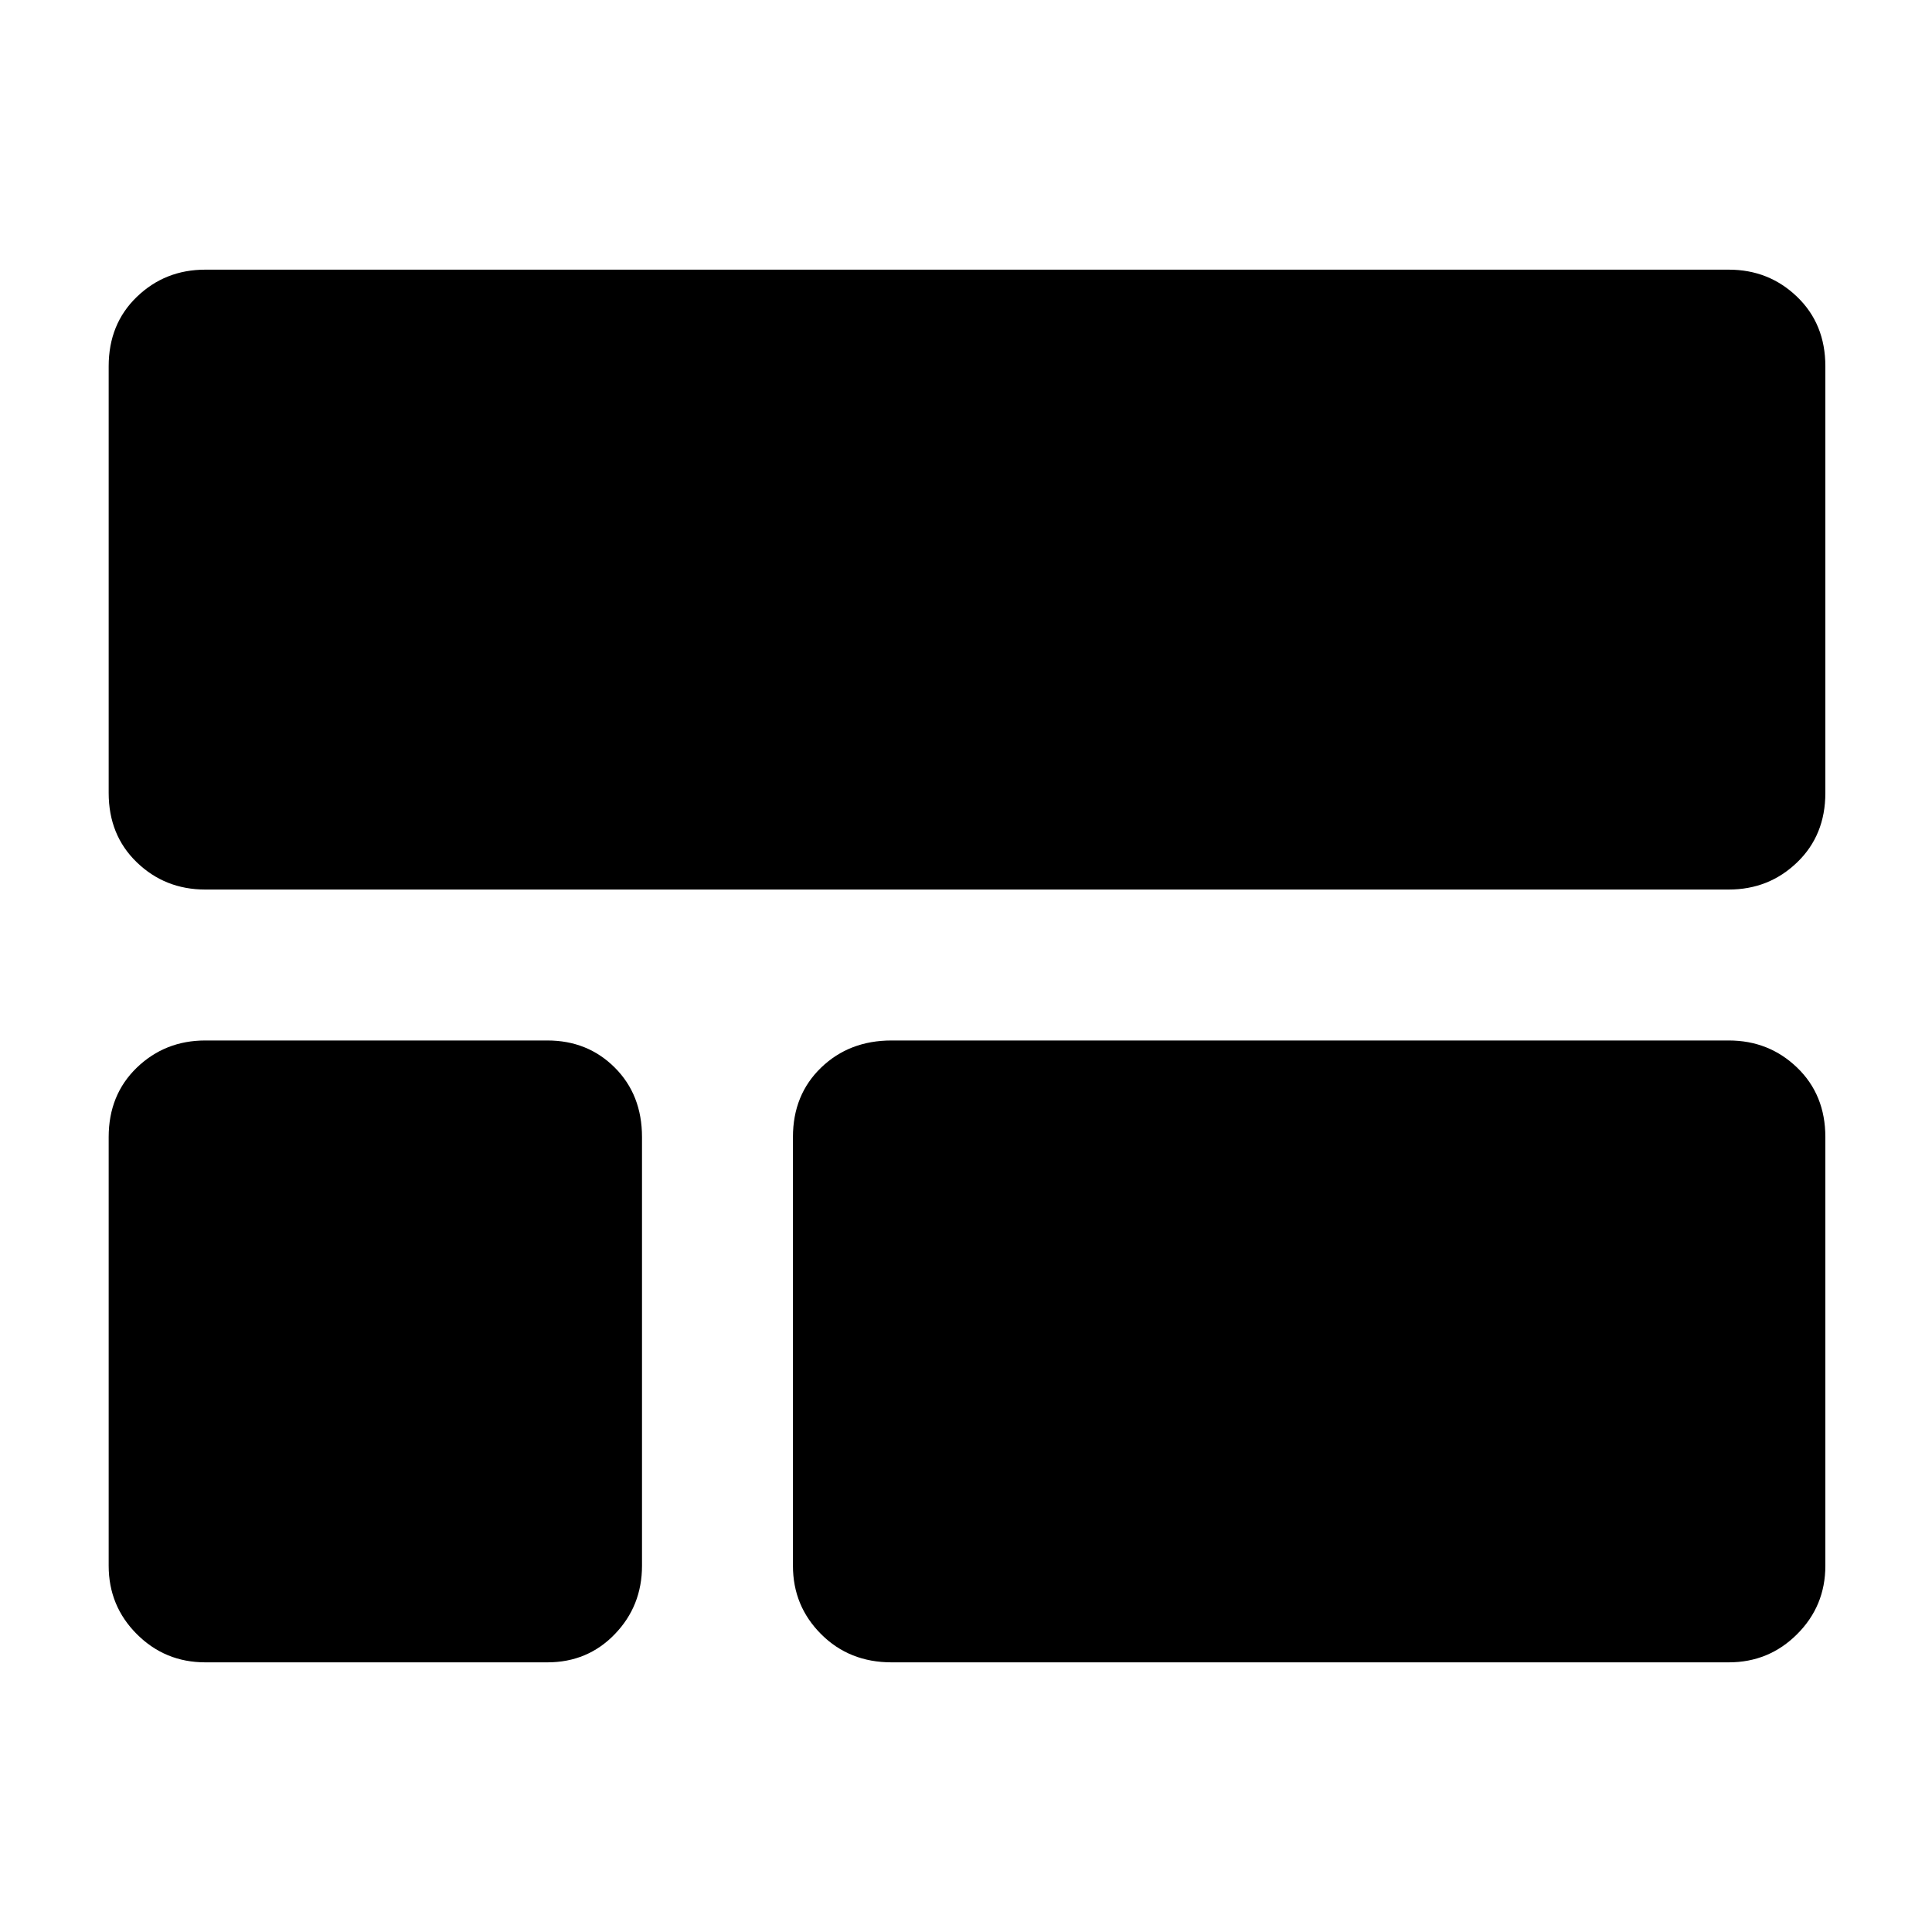 <svg xmlns="http://www.w3.org/2000/svg" height="40" width="40"><path d="M37.792 16.417Q37.792 17.292 37.208 17.854Q36.625 18.417 35.792 18.417H4.25Q3.417 18.417 2.833 17.854Q2.25 17.292 2.25 16.417V7.583Q2.25 6.708 2.833 6.146Q3.417 5.583 4.25 5.583H35.792Q36.625 5.583 37.208 6.146Q37.792 6.708 37.792 7.583ZM18.458 34.417Q17.583 34.417 17 33.833Q16.417 33.25 16.417 32.417V23.542Q16.417 22.667 17 22.104Q17.583 21.542 18.458 21.542H35.792Q36.625 21.542 37.208 22.104Q37.792 22.667 37.792 23.542V32.417Q37.792 33.25 37.208 33.833Q36.625 34.417 35.792 34.417ZM4.25 34.417Q3.417 34.417 2.833 33.833Q2.25 33.25 2.25 32.417V23.542Q2.25 22.667 2.833 22.104Q3.417 21.542 4.25 21.542H11.333Q12.167 21.542 12.729 22.104Q13.292 22.667 13.292 23.542V32.417Q13.292 33.25 12.729 33.833Q12.167 34.417 11.333 34.417Z"/></svg>